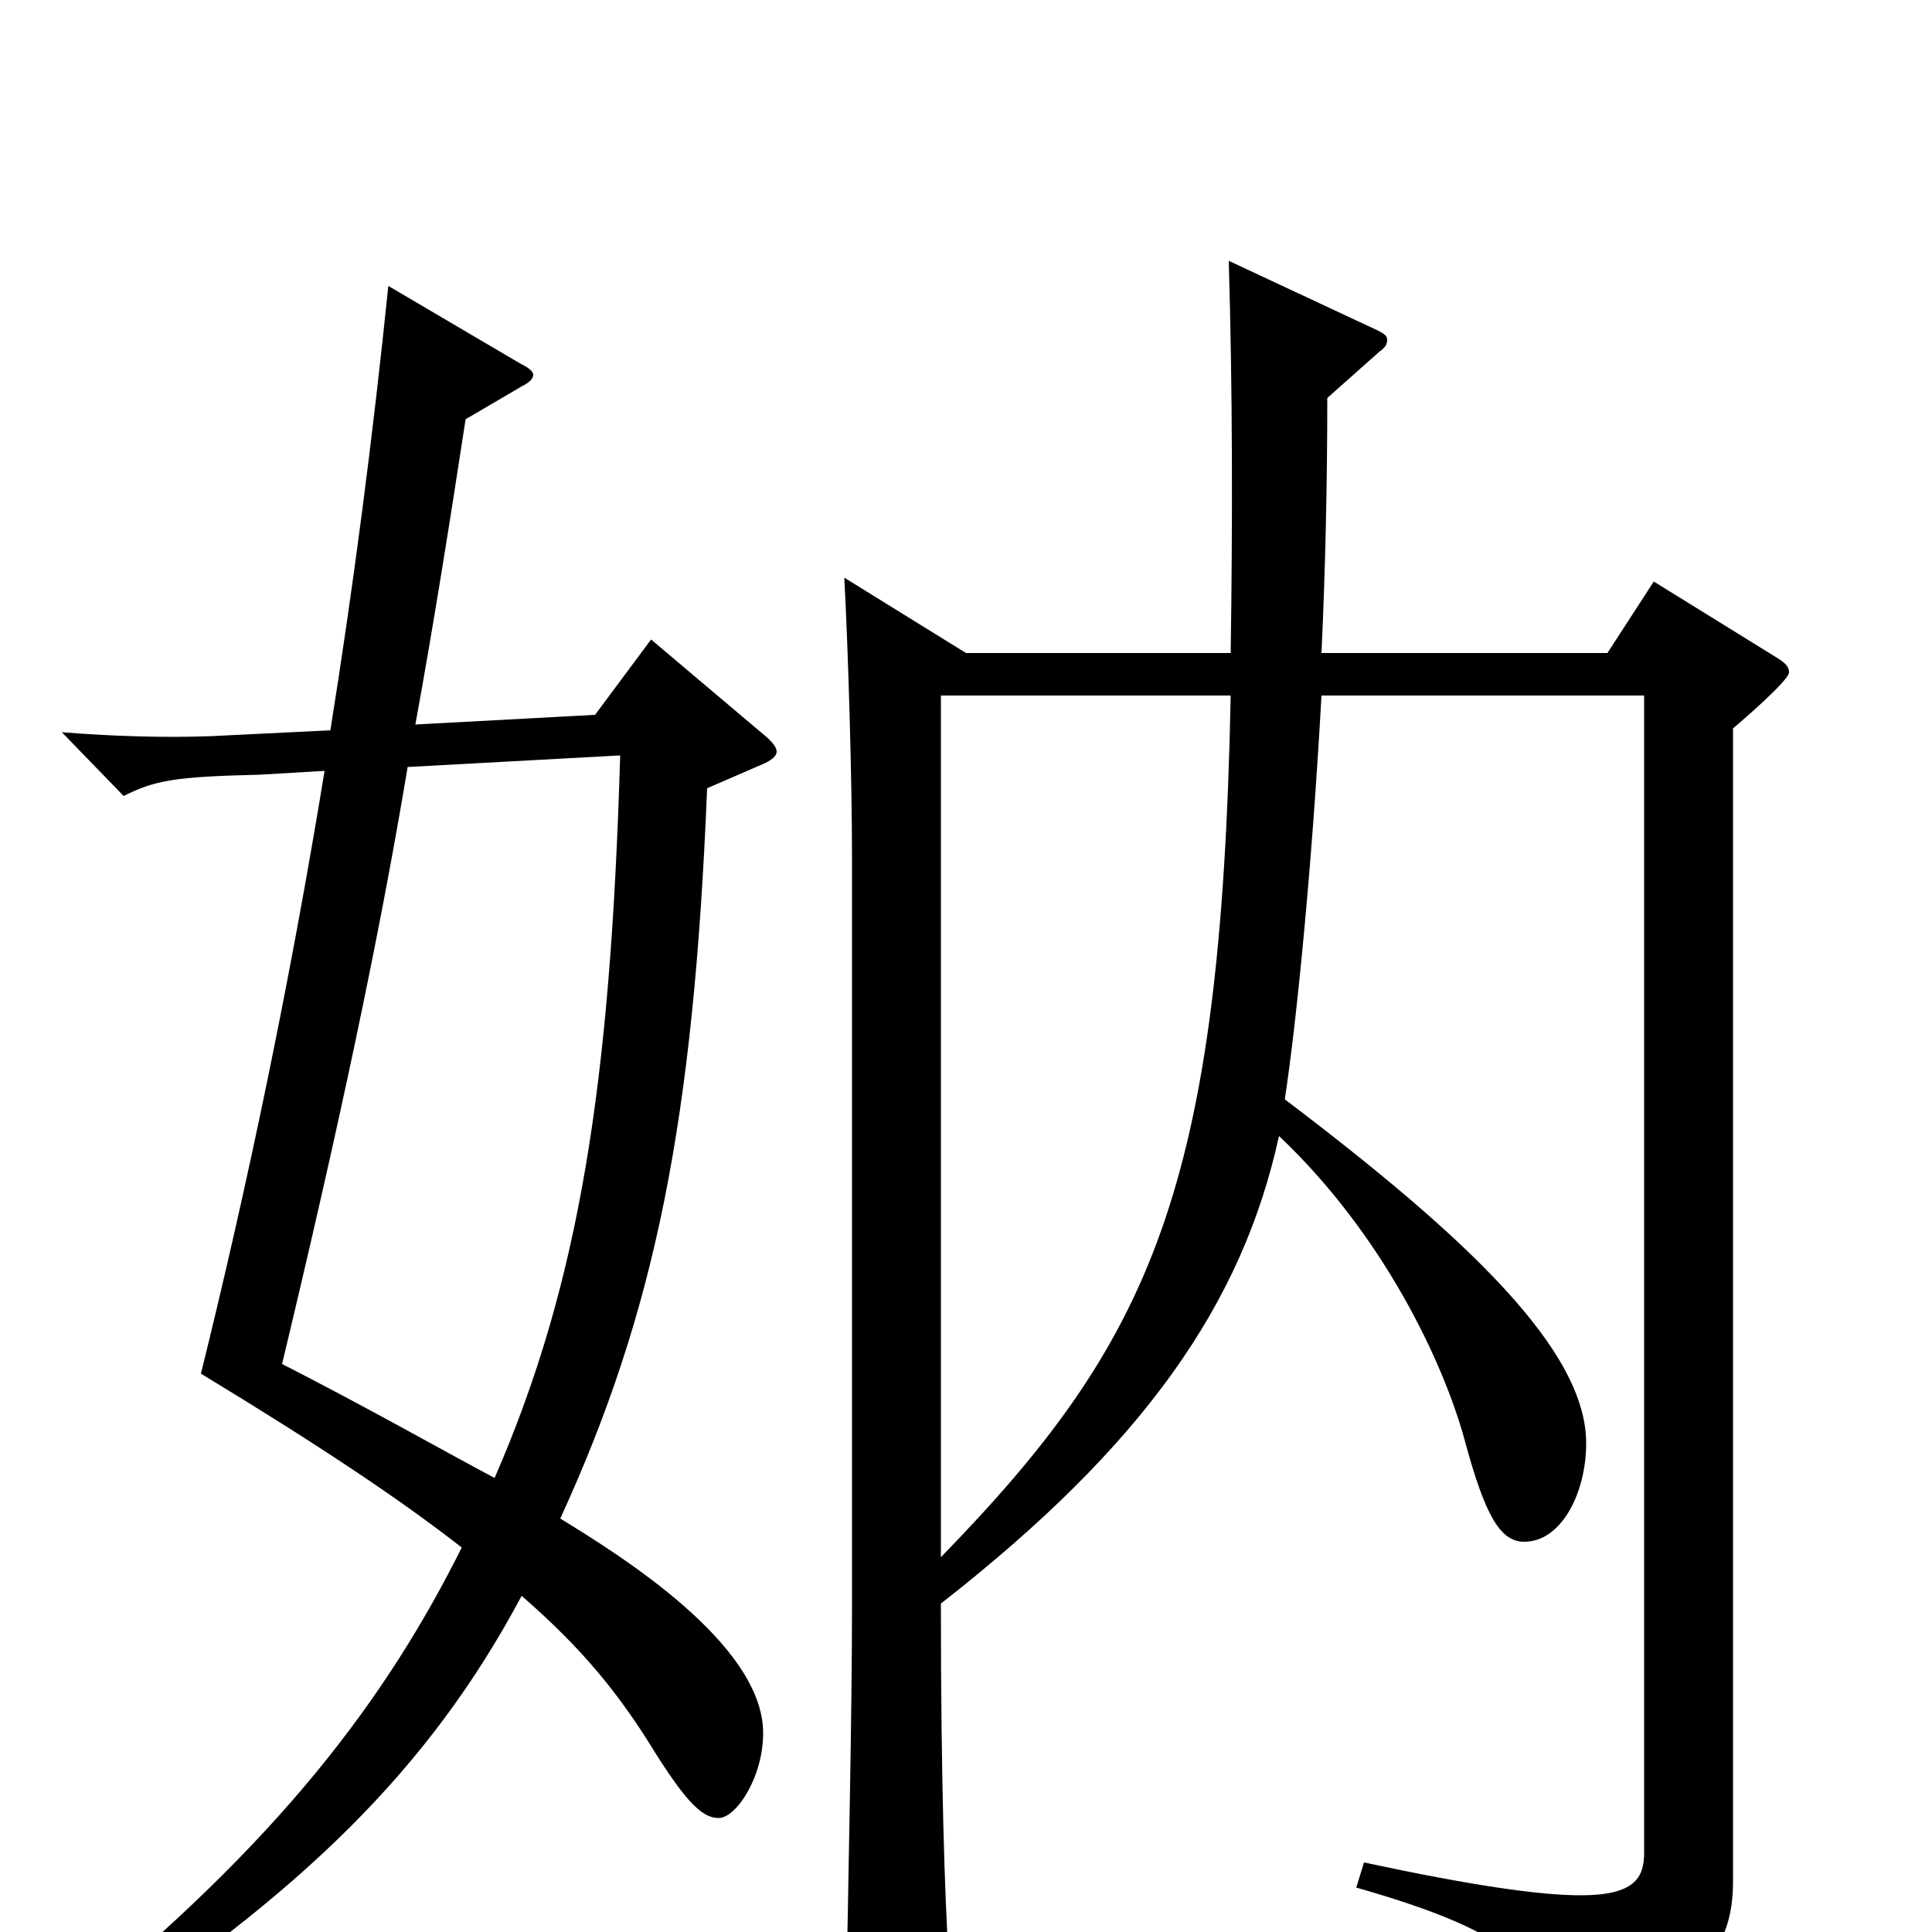<svg xmlns="http://www.w3.org/2000/svg" viewBox="0 -1000 1000 1000">
	<path fill="#000000" d="M396 -605C400 -607 402 -609 402 -611C402 -613 400 -616 395 -620L337 -669L308 -630L215 -625C225 -680 233 -731 241 -783L270 -800C274 -802 276 -804 276 -806C276 -808 273 -810 269 -812L201 -852C193 -774 183 -697 171 -622L110 -619C85 -618 57 -619 32 -621L64 -588C80 -596 90 -598 134 -599L168 -601C150 -491 128 -386 104 -289C165 -252 207 -224 239 -199C200 -121 145 -47 35 42L43 54C156 -20 222 -84 270 -174C301 -147 320 -124 339 -93C356 -66 364 -59 372 -59C381 -59 395 -80 395 -103C395 -149 321 -195 290 -214C339 -321 359 -419 366 -592ZM321 -609C316 -439 300 -336 256 -235C226 -251 191 -271 146 -294C175 -415 196 -513 211 -603ZM437 -701C439 -664 441 -597 441 -556V-169C441 -112 439 -24 438 35C438 47 440 53 447 53C451 53 457 51 466 47C487 38 491 34 491 21V13C489 -19 487 -78 487 -170C592 -252 643 -325 662 -412C716 -361 747 -295 758 -255C769 -214 777 -202 789 -202C808 -202 821 -227 821 -253C821 -301 760 -359 665 -431C671 -470 679 -550 684 -640H851V-41C851 -28 846 -19 818 -19C797 -19 762 -24 706 -36L702 -23C779 -1 797 16 803 49C804 55 806 57 810 57C813 57 815 56 819 55C882 30 897 7 897 -26V-623C903 -628 926 -648 926 -652C926 -655 924 -657 919 -660L856 -699L832 -662H684C686 -705 687 -750 687 -794L714 -818C717 -820 718 -822 718 -824C718 -826 717 -827 713 -829L636 -865C638 -797 638 -730 637 -662H500ZM487 -640H637C632 -384 596 -306 487 -194Z"/>
</svg>